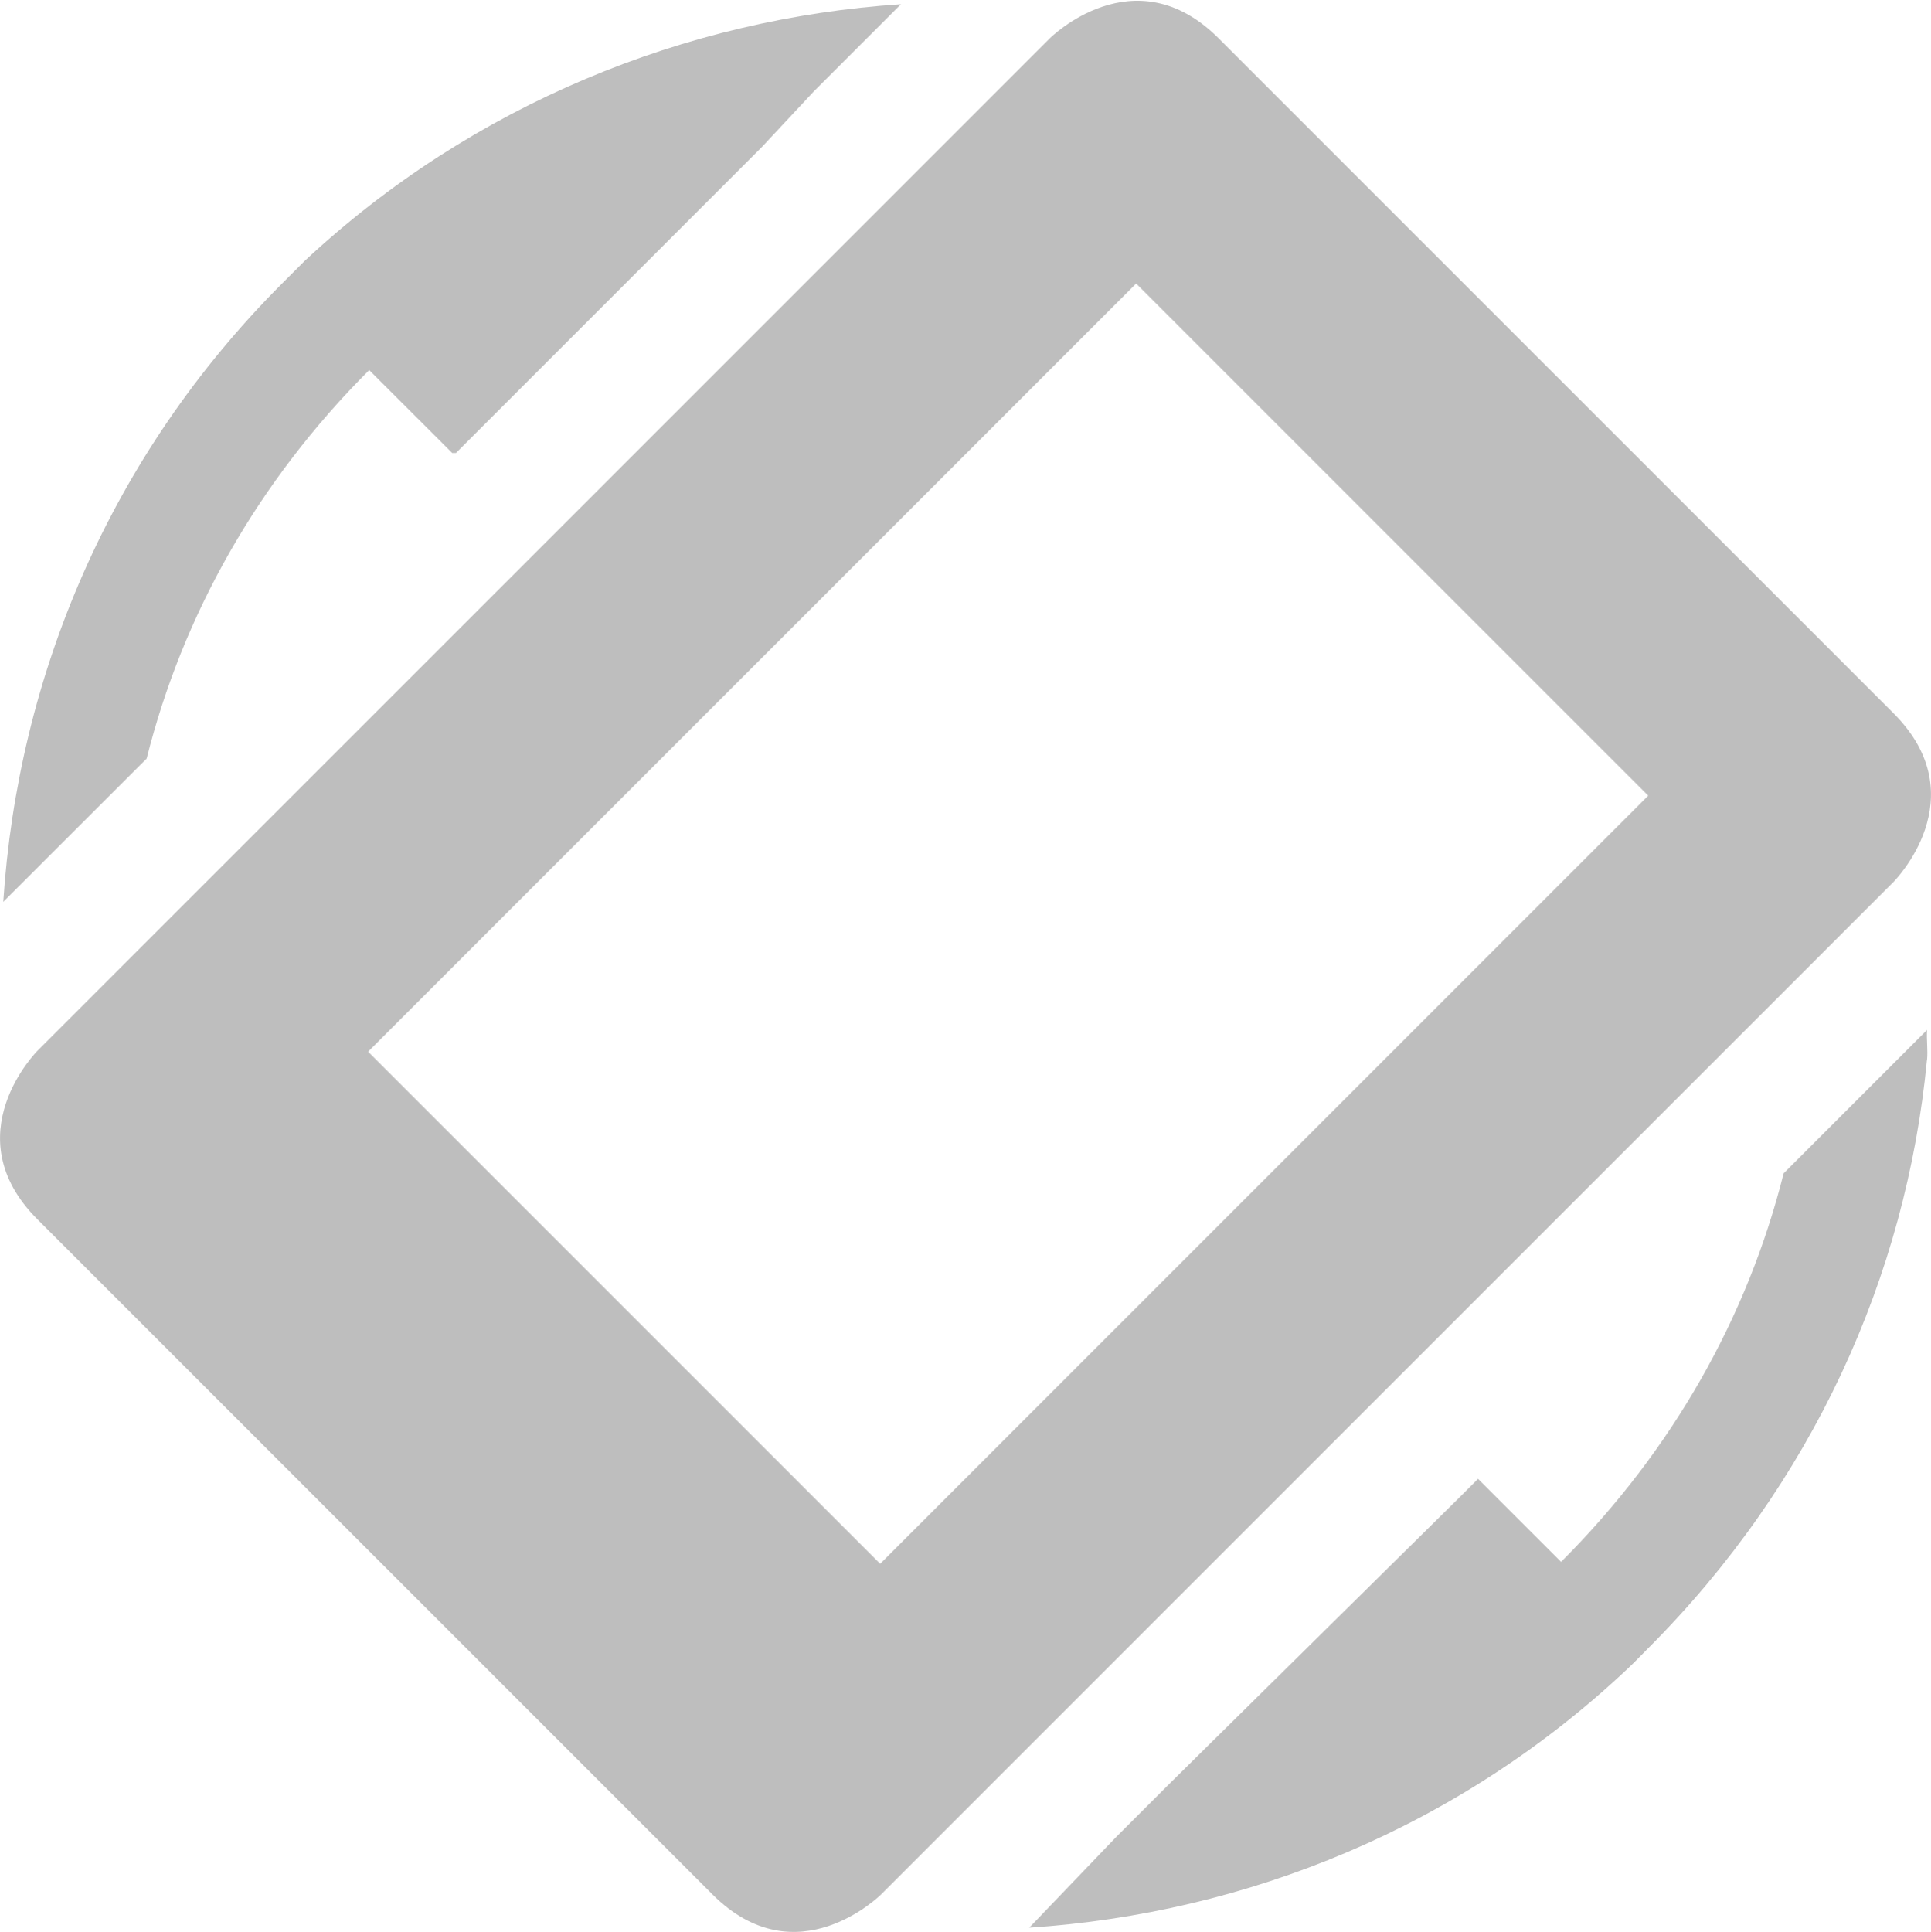 <?xml version='1.0' encoding='UTF-8' standalone='no'?>
<!-- Created with Inkscape (http://www.inkscape.org/) -->

<svg xmlns:cc='http://creativecommons.org/ns#' xmlns:dc='http://purl.org/dc/elements/1.1/' sodipodi:docname='rotation-allowed-symbolic.svg' inkscape:export-filename='/home/sam/img/source-symbolic.png' inkscape:export-xdpi='270' inkscape:export-ydpi='270' height='16.006' id='svg7384' xmlns:inkscape='http://www.inkscape.org/namespaces/inkscape' xmlns:osb='http://www.openswatchbook.org/uri/2009/osb' xmlns:rdf='http://www.w3.org/1999/02/22-rdf-syntax-ns#' xmlns:sodipodi='http://sodipodi.sourceforge.net/DTD/sodipodi-0.dtd' style='enable-background:new' xmlns:svg='http://www.w3.org/2000/svg' version='1.1' inkscape:version='0.48.4 r9939' width='16' xmlns='http://www.w3.org/2000/svg'>
  <sodipodi:namedview inkscape:bbox-nodes='true' inkscape:bbox-paths='true' bordercolor='#666666' borderlayer='false' borderopacity='1' inkscape:current-layer='layer9' inkscape:cx='11.875349' inkscape:cy='20.926551' gridtolerance='10' inkscape:guide-bbox='true' guidetolerance='10' id='namedview88' inkscape:object-nodes='true' inkscape:object-paths='true' objecttolerance='10' pagecolor='#333333' inkscape:pageopacity='1' inkscape:pageshadow='2' showborder='false' showgrid='false' showguides='true' inkscape:showpageshadow='false' inkscape:snap-bbox='true' inkscape:snap-bbox-edge-midpoints='false' inkscape:snap-bbox-midpoints='false' inkscape:snap-center='false' inkscape:snap-global='true' inkscape:snap-grids='true' inkscape:snap-intersection-paths='true' inkscape:snap-midpoints='true' inkscape:snap-nodes='true' inkscape:snap-object-midpoints='true' inkscape:snap-others='true' inkscape:snap-page='false' inkscape:snap-smooth-nodes='true' inkscape:snap-to-guides='true' inkscape:window-height='716' inkscape:window-maximized='1' inkscape:window-width='1366' inkscape:window-x='0' inkscape:window-y='27' inkscape:zoom='5.6568542'>
    <inkscape:grid color='#000000' dotted='false' empcolor='#0800ff' empopacity='0.463' empspacing='4' enabled='true' id='grid4866' opacity='0.165' originx='-184px' originy='-468px' snapvisiblegridlinesonly='true' spacingx='0.25px' spacingy='0.25px' type='xygrid' visible='true'/>
  </sodipodi:namedview>
  <title id='title8473'>Moka Symbolic Icon Theme</title>
  <defs id='defs7386'>
    <linearGradient id='linearGradient5606' osb:paint='solid'>
      <stop id='stop5608' offset='0' style='stop-color:#000000;stop-opacity:1;'/>
    </linearGradient>
    <filter inkscape:collect='always' color-interpolation-filters='sRGB' id='filter7554'>
      <feBlend inkscape:collect='always' id='feBlend7556' in2='BackgroundImage' mode='darken'/>
    </filter>
  </defs>
  <g inkscape:groupmode='layer' id='layer9' inkscape:label='status' style='display:inline' transform='translate(-425,251.006)'>
    <path inkscape:connector-curvature='0' d='m 440.966,-242.222 c -0.171,1.785 -0.946,3.508 -2.313,4.875 -0.052,0.052 -0.103,0.106 -0.156,0.156 -1.402,1.327 -3.171,2.037 -4.969,2.156 l 0.719,-0.75 0.438,-0.438 2.406,-2.375 0.156,-0.156 0.688,0.688 c 0.927,-0.927 1.546,-2.033 1.844,-3.219 l 1.188,-1.188 c -0.005,0.082 0.008,0.169 0,0.25 z m -8.5,-8.75 -0.719,0.719 -0.438,0.469 -2.375,2.375 -0.156,0.156 -0.031,0 -0.688,-0.687 c -0.927,0.927 -1.546,2.033 -1.844,3.219 l -1.188,1.187 c 0.122,-1.87 0.883,-3.696 2.312,-5.125 0.007,-0.007 0.024,-0.024 0.031,-0.031 l 0.156,-0.156 c 1.394,-1.3 3.16,-2.007 4.938,-2.125 z' id='path6144' sodipodi:nodetypes='cscccccccccccccccccccscccc' style='fill:#bebebe;fill-opacity:1;stroke:none'/>
    <path inkscape:connector-curvature='0' d='m 435.097,-250.689 c -0.699,-0.699 -1.398,0 -1.398,0 l -8.388,8.388 c 0,0 -0.699,0.699 2e-5,1.398 l 5.592,5.592 c 0.699,0.699 1.398,-1e-5 1.398,-1e-5 l 8.388,-8.388 c 0,0 0.699,-0.699 0,-1.398 z m -0.683,2.032 4.243,4.243 -6.364,6.364 -4.243,-4.243 z' id='path6092' sodipodi:nodetypes='sccssccssscccs' style='fill:#bebebe;fill-opacity:1;stroke:none'/>
    
  </g>
  <g inkscape:groupmode='layer' id='layer10' inkscape:label='devices' style='display:inline;filter:url(#filter7554)' transform='translate(-425,251.006)'/>
  <g inkscape:groupmode='layer' id='layer1' inkscape:label='places' style='display:inline' transform='translate(-184,-365.994)'/>
  <g inkscape:groupmode='layer' id='layer14' inkscape:label='mimetypes' style='display:inline' transform='translate(-425,251.006)'/>
  <g inkscape:groupmode='layer' id='layer15' inkscape:label='emblems' style='display:inline' transform='translate(-425,251.006)'/>
  <g inkscape:groupmode='layer' id='g71291' inkscape:label='emotes' style='display:inline' transform='translate(-425,251.006)'/>
  <g inkscape:groupmode='layer' id='layer2' inkscape:label='categories' style='display:inline' transform='translate(-184,-215.994)'/>
  <g inkscape:groupmode='layer' id='g6058' inkscape:label='apps' style='display:inline' transform='translate(-184,-215.994)'/>
  <g inkscape:groupmode='layer' id='layer12' inkscape:label='actions' style='display:inline' transform='translate(-425,251.006)'/>
</svg>

